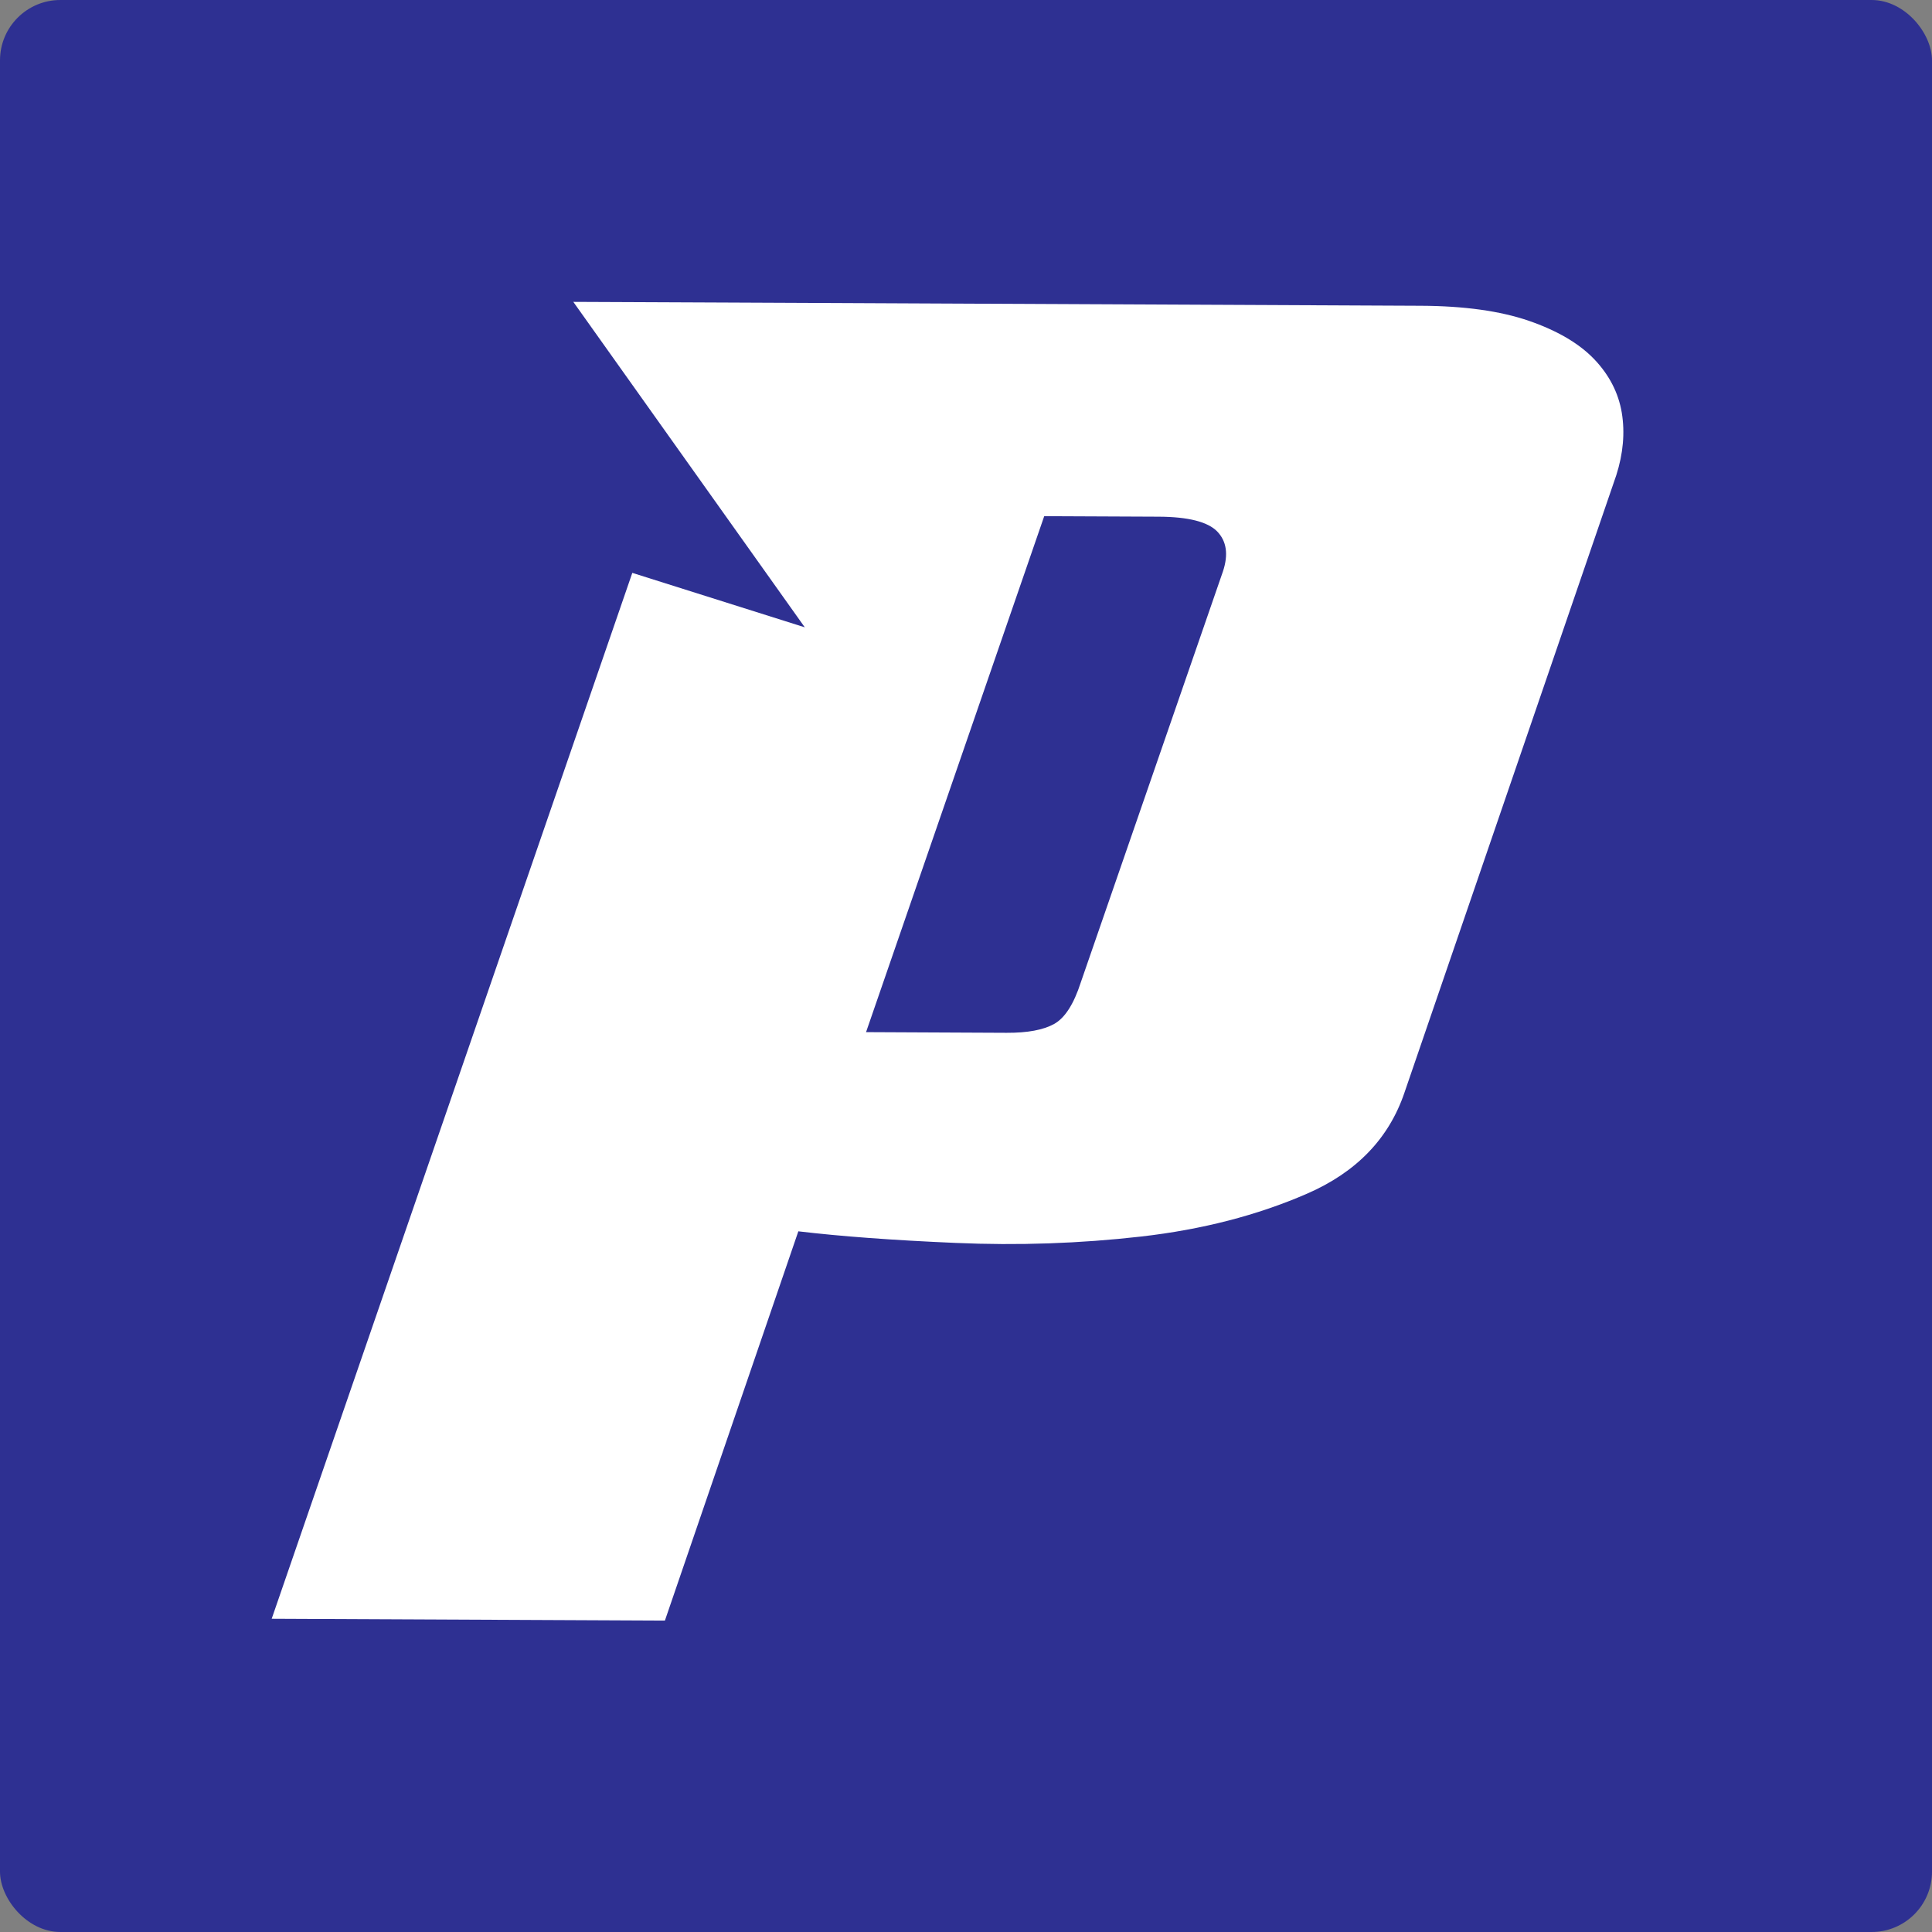 <svg width="64" height="64" viewBox="0 0 64 64" fill="none" xmlns="http://www.w3.org/2000/svg">
<rect x="0" y="0" width="64" height="64" fill="#808080" stroke="none"/>
<rect width="64" height="64" rx="2" fill="#2E3092"/>
<path d="M40.512 18.928L35.803 32.542C35.571 33.262 35.276 33.722 34.919 33.92C34.56 34.119 34.037 34.216 33.346 34.213L28.689 34.191L34.591 17.099L38.386 17.116C39.363 17.121 40.008 17.285 40.322 17.606C40.633 17.929 40.697 18.369 40.512 18.928ZM53.724 13.673C53.613 13.012 53.308 12.42 52.808 11.896C52.306 11.374 51.584 10.951 50.639 10.625C49.693 10.301 48.502 10.135 47.064 10.129L27.796 10.039L24.032 10.022L18.992 10L26.66 20.781L20.946 18.977L9 53.624L22.026 53.684L26.446 40.789C27.84 40.955 29.574 41.084 31.651 41.173C33.727 41.264 35.776 41.192 37.799 40.962C39.821 40.731 41.652 40.258 43.293 39.544C44.932 38.832 46.008 37.716 46.524 36.196L53.541 15.744C53.771 15.025 53.832 14.334 53.724 13.673Z" fill="white"/>
</svg>
